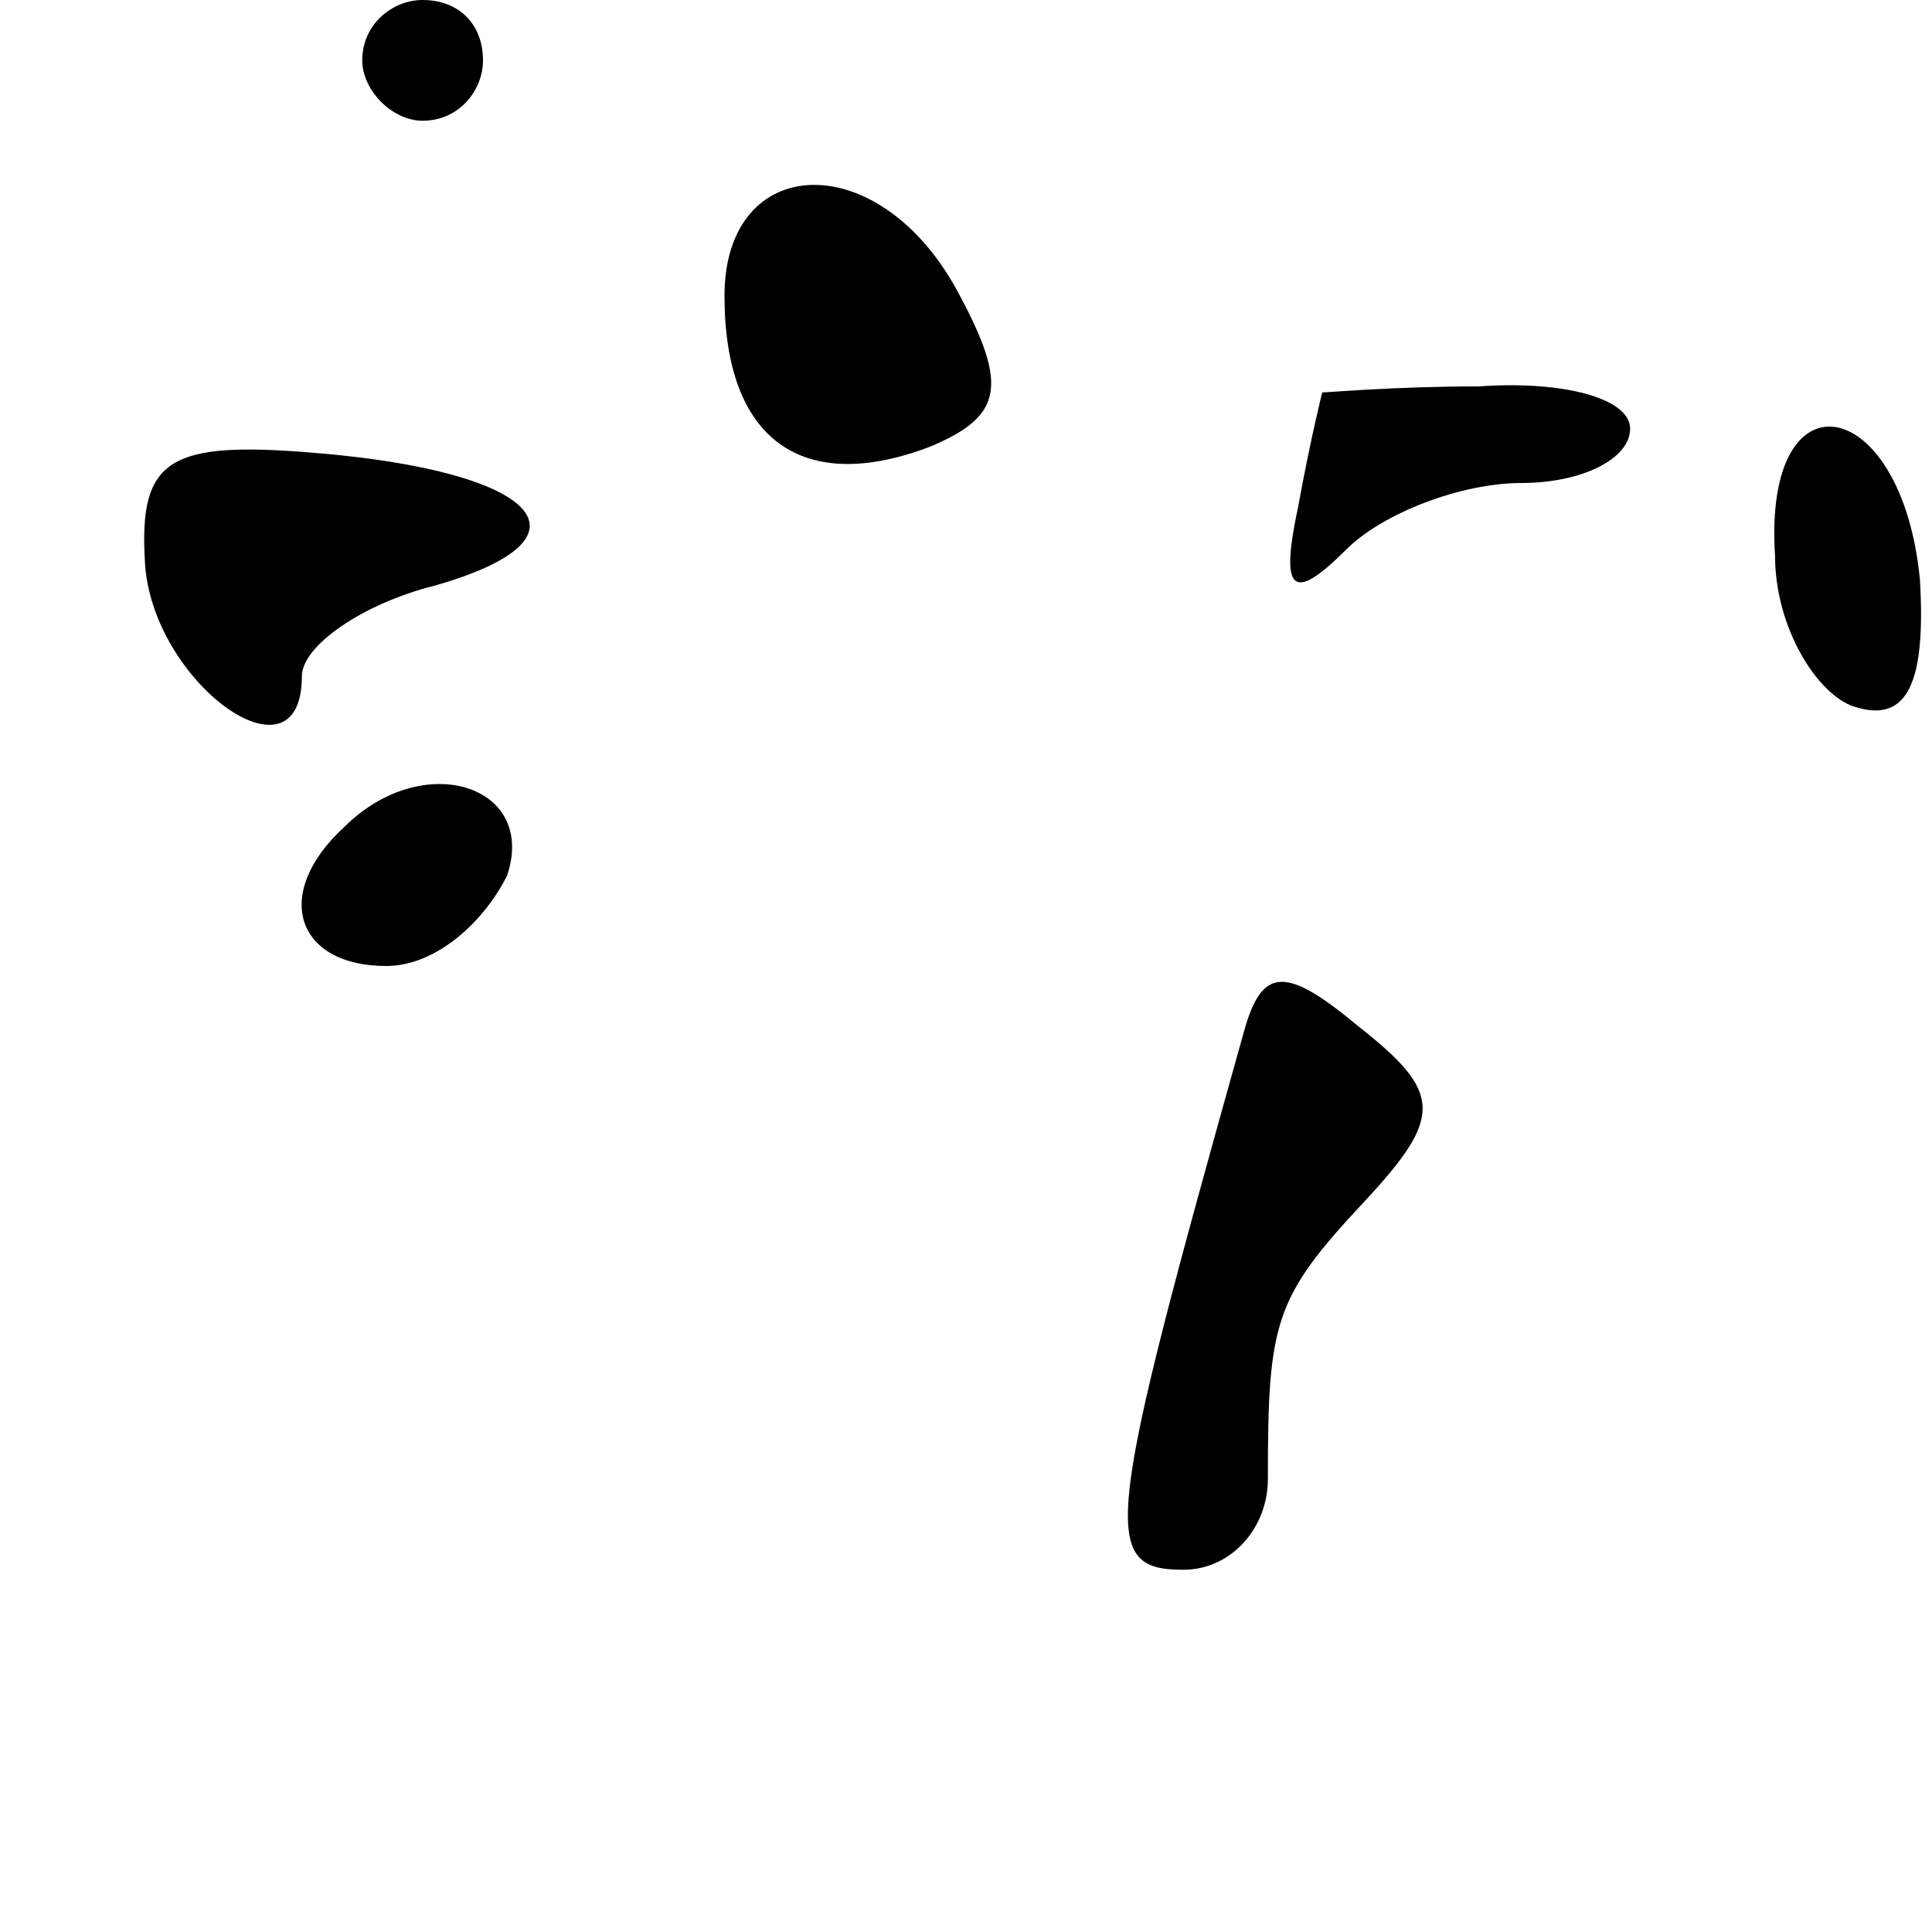 <?xml version="1.0" standalone="no"?>
<!DOCTYPE svg PUBLIC "-//W3C//DTD SVG 20010904//EN"
 "http://www.w3.org/TR/2001/REC-SVG-20010904/DTD/svg10.dtd">
<svg version="1.0" xmlns="http://www.w3.org/2000/svg"
 width="32pt" height="32pt" viewBox="0 0 32 32"
 preserveAspectRatio="xMidYMid meet">
<g transform="translate(0,32) scale(0.1,-0.1)"
fill="#000000" stroke="none">
<path fill="#000000" stroke="none" d="M60 310 c0 -5 5 -10 10 -10 6 0 10 5
10 10 0 6 -4 10 -10 10 -5 0 -10 -4 -10 -10z"/>
<path fill="#000000" stroke="none" d="M120 271 c0 -24 13 -33 34 -25 12 5 13
10 5 25 -13 25 -39 24 -39 0z"/>
<path fill="#000000" stroke="none" d="M219 255 c0 0 -2 -8 -4 -19 -3 -14 -1
-16 8 -7 6 6 19 11 29 11 10 0 18 4 18 9 0 5 -11 8 -25 7 -14 0 -25 -1 -26 -1z"/>
<path fill="#000000" stroke="none" d="M24 227 c1 -20 26 -38 26 -19 0 5 10
12 22 15 28 8 17 19 -20 22 -24 2 -29 -1 -28 -18z"/>
<path fill="#000000" stroke="none" d="M294 228 c0 -12 7 -23 13 -25 9 -3 12
4 11 21 -3 31 -26 35 -24 4z"/>
<path fill="#000000" stroke="none" d="M57 183 c-12 -11 -8 -23 7 -23 8 0 16
7 20 15 5 15 -14 21 -27 8z"/>
<path fill="#000000" stroke="none" d="M206 149 c-23 -82 -24 -89 -10 -89 8 0
14 7 14 15 0 26 1 30 16 46 13 14 13 18 -1 29 -12 10 -16 10 -19 -1z"/>
</g>
</svg>
